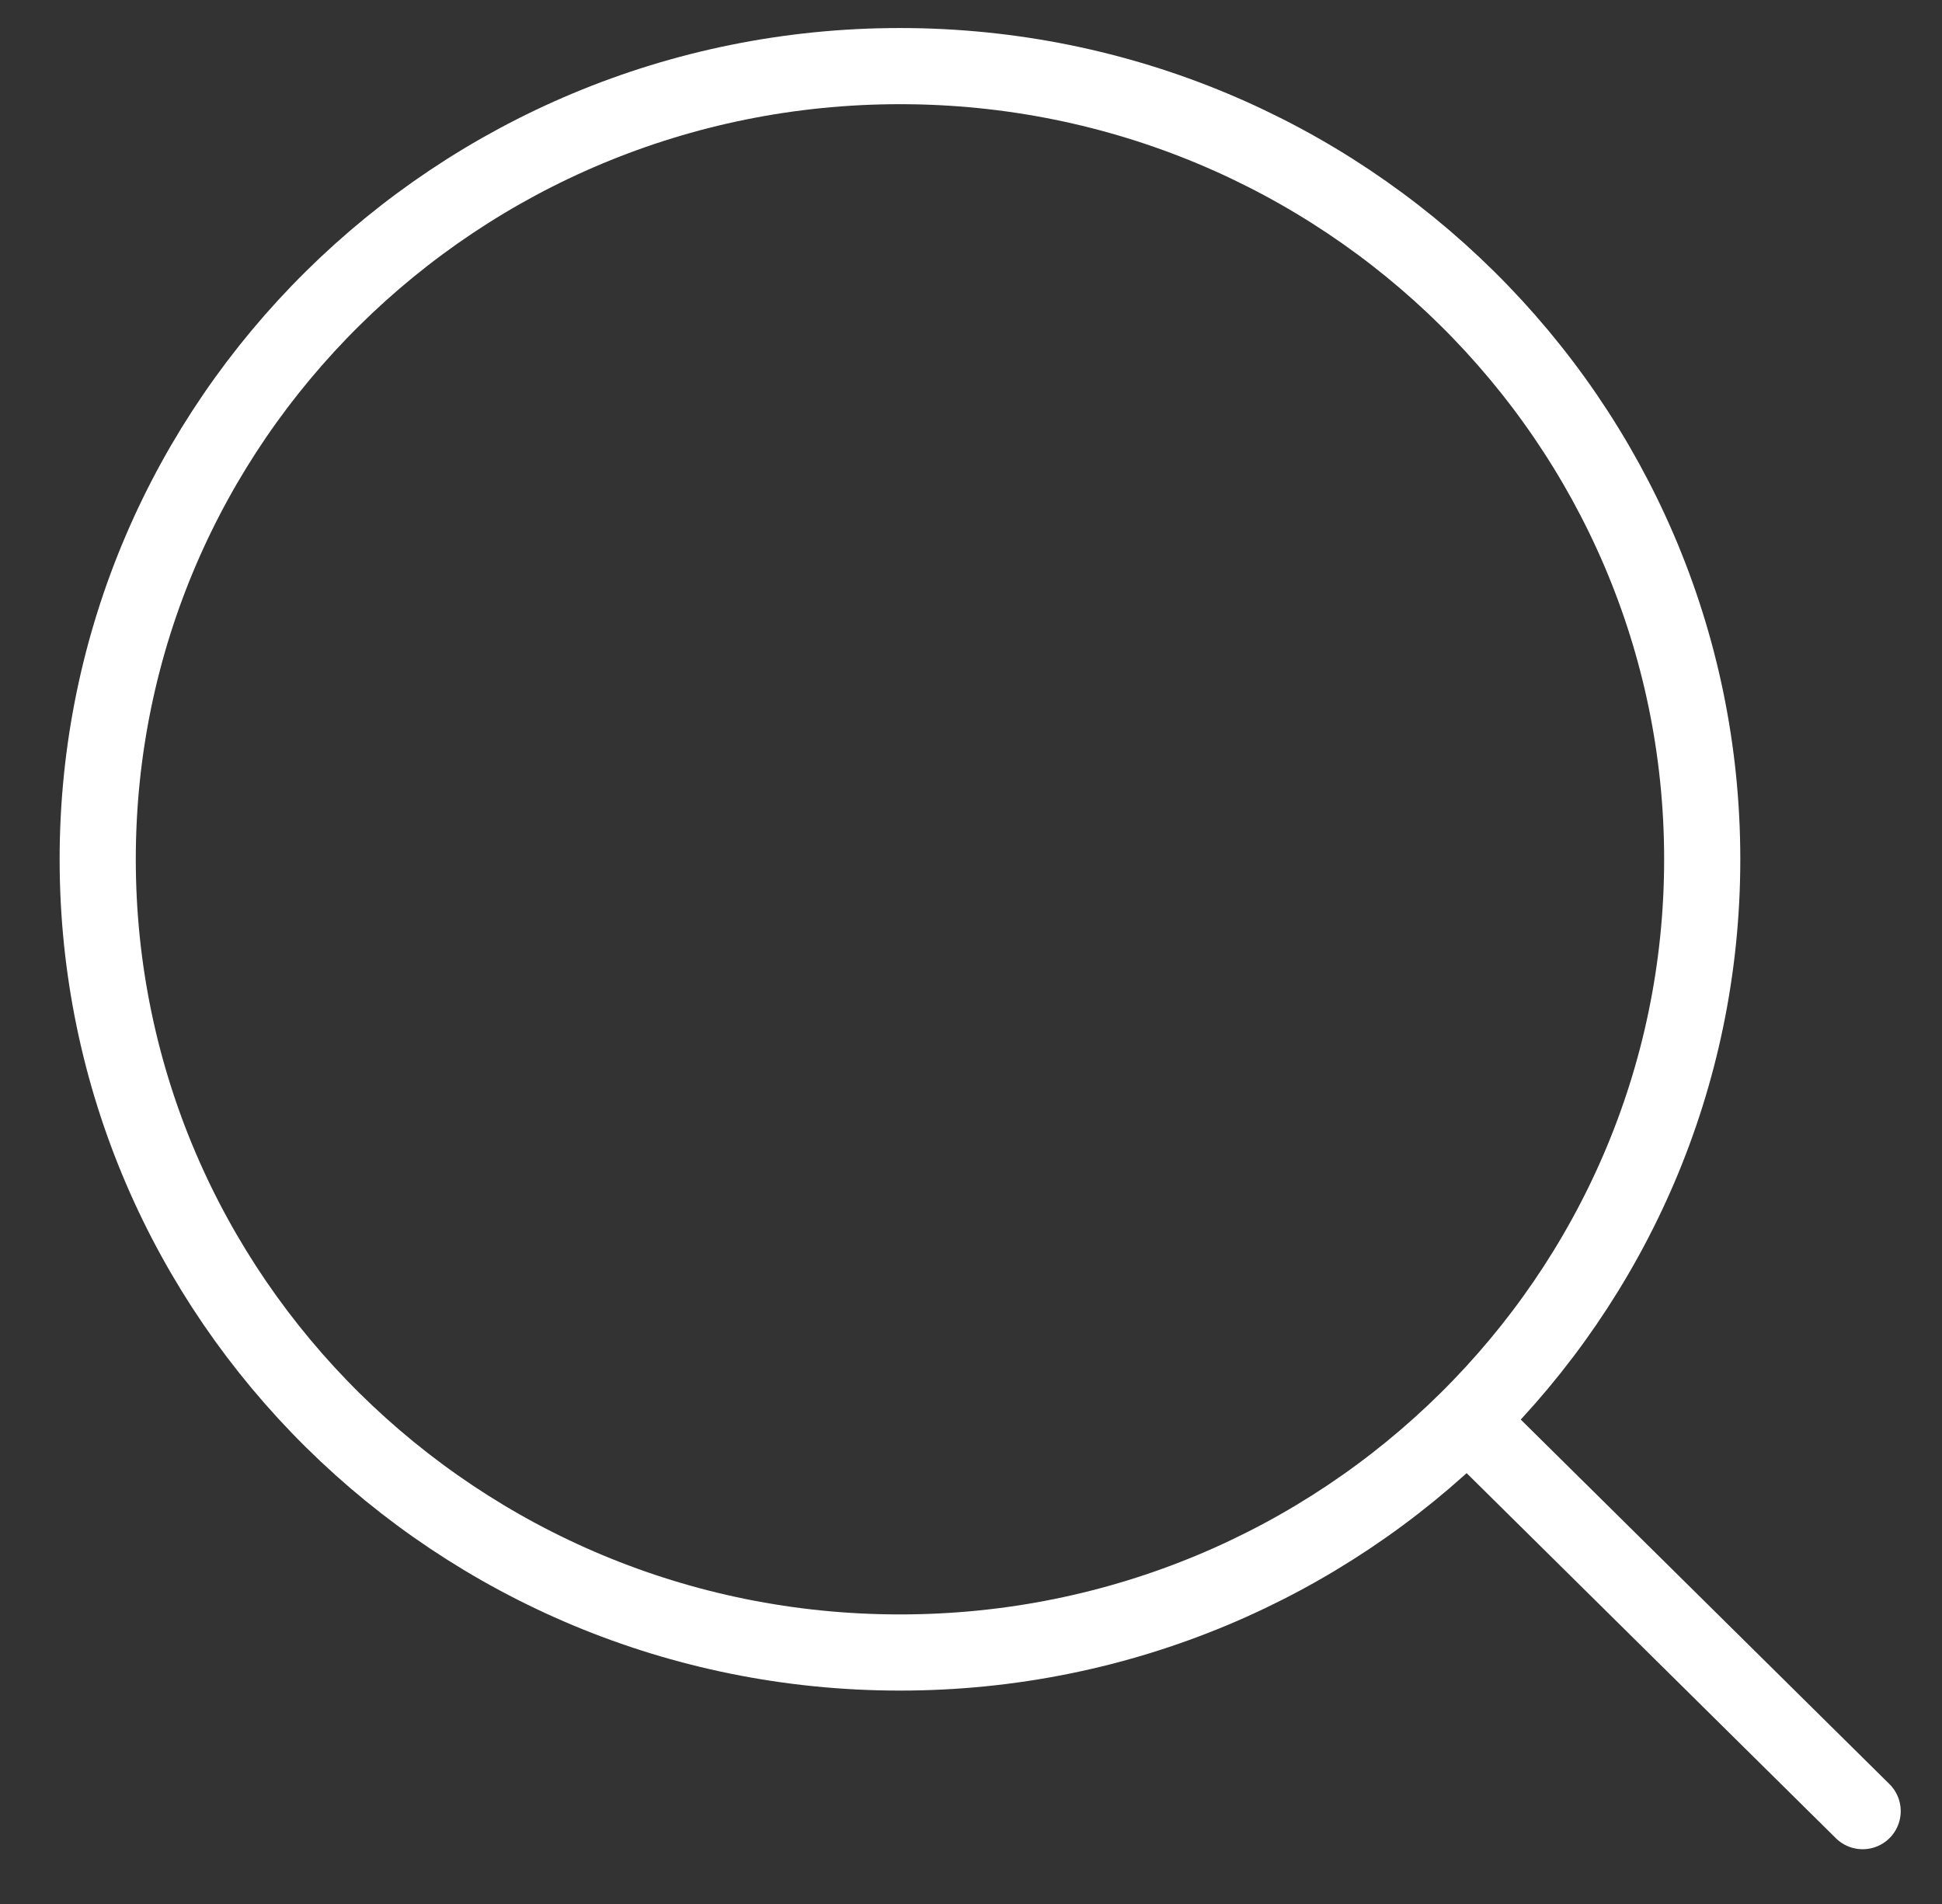 <svg width="51" height="50" viewBox="0 0 51 50" fill="none" xmlns="http://www.w3.org/2000/svg">
<rect x="0" y="0" width="51" height="50" fill="#333333" stroke="none"/>
<path d="M23.634 43.396C35.27 43.396 44.703 34.07 44.703 22.566C44.703 11.062 35.27 1.736 23.634 1.736C11.999 1.736 2.566 11.062 2.566 22.566C2.566 34.07 11.999 43.396 23.634 43.396Z" stroke="white" stroke-width="2" stroke-miterlimit="10" stroke-linecap="round" stroke-linejoin="round"/>
<path d="M38.558 37.321L48.916 47.562" stroke="white" stroke-width="2" stroke-miterlimit="10" stroke-linecap="round" stroke-linejoin="round"/>
</svg>
